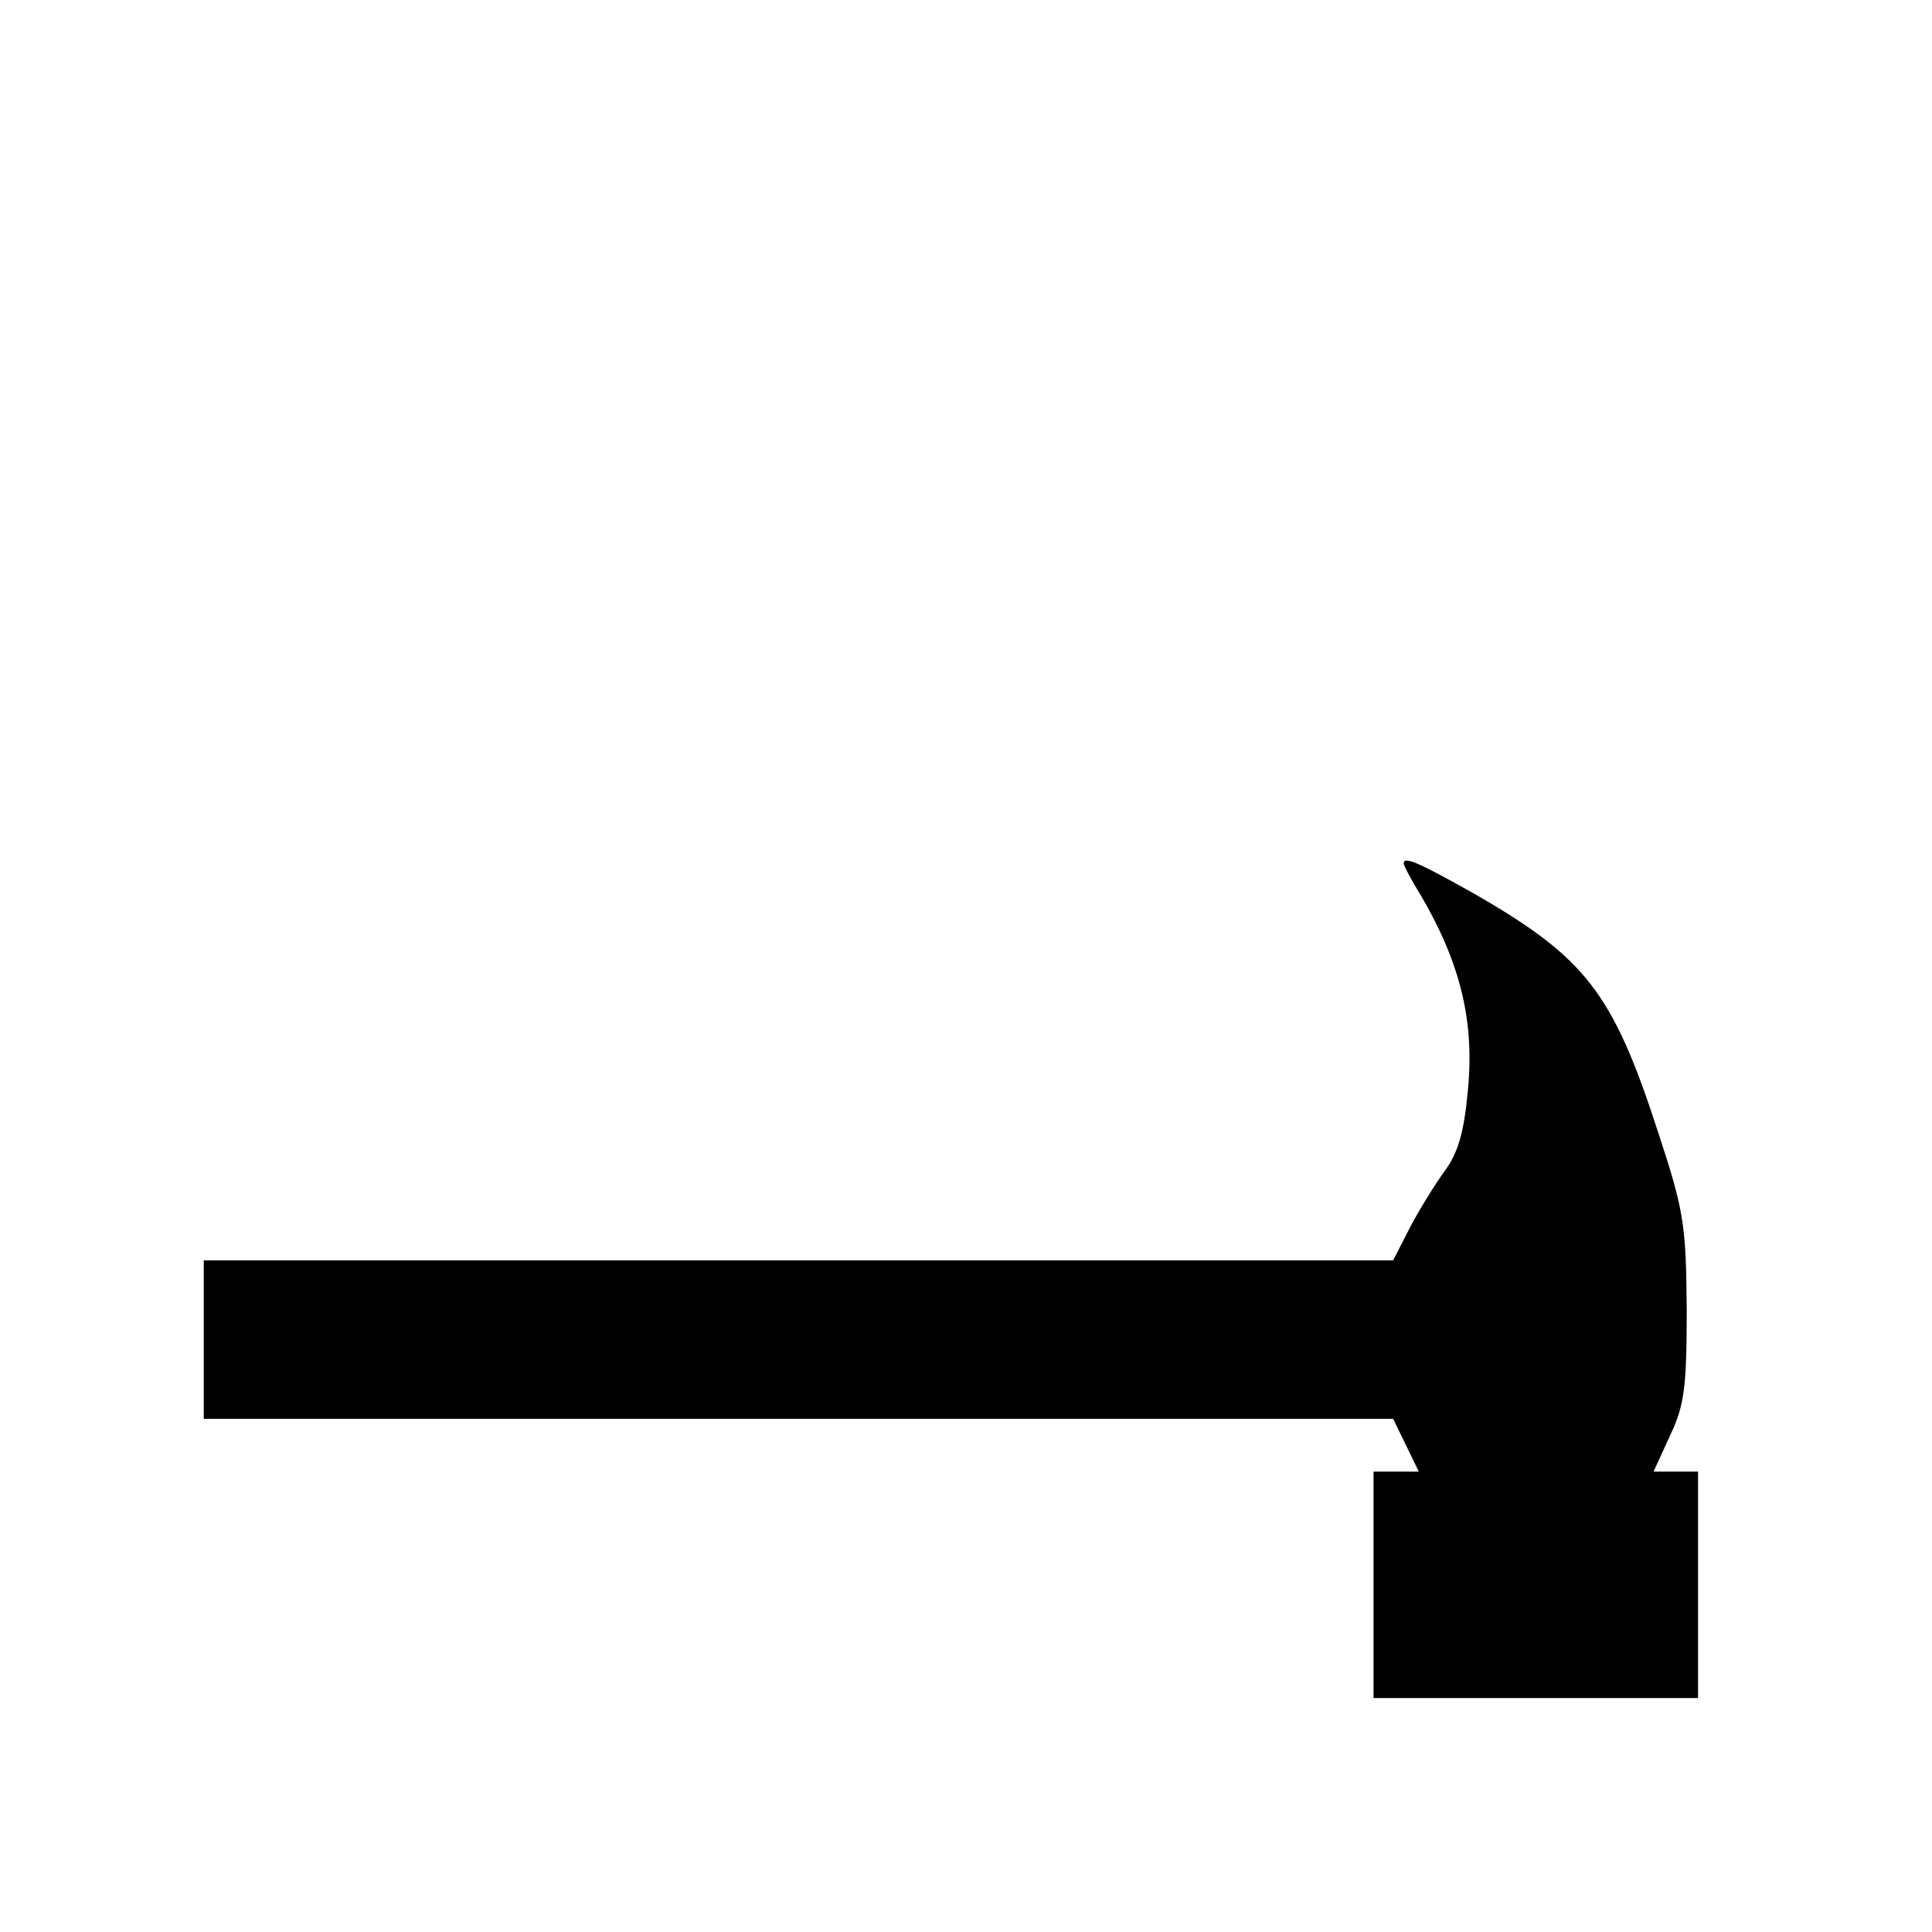 <?xml version="1.0" standalone="no"?>
<!DOCTYPE svg PUBLIC "-//W3C//DTD SVG 20010904//EN"
 "http://www.w3.org/TR/2001/REC-SVG-20010904/DTD/svg10.dtd">
<svg version="1.0" xmlns="http://www.w3.org/2000/svg"
 width="256pt" height="256pt" viewBox="0 0 256 256"
 preserveAspectRatio="xMidYMid meet">
<g transform="translate(0,256) scale(0.1,-0.1)"
fill="#000000" stroke="none">
<path d="M1860 1416 c0 -3 10 -22 23 -43 52 -89 71 -166 62 -258 -5 -55 -13
-83 -31 -107 -13 -18 -34 -52 -46 -75 l-22 -43 -788 0 -788 0 0 -105 0 -105
788 0 788 0 17 -35 17 -35 -30 0 -30 0 0 -150 0 -150 215 0 215 0 0 150 0 150
-29 0 -30 0 22 48 c19 40 22 64 22 167 -1 111 -3 129 -38 235 -60 185 -96 231
-244 316 -73 41 -93 50 -93 40z"/>
</g>
</svg>
